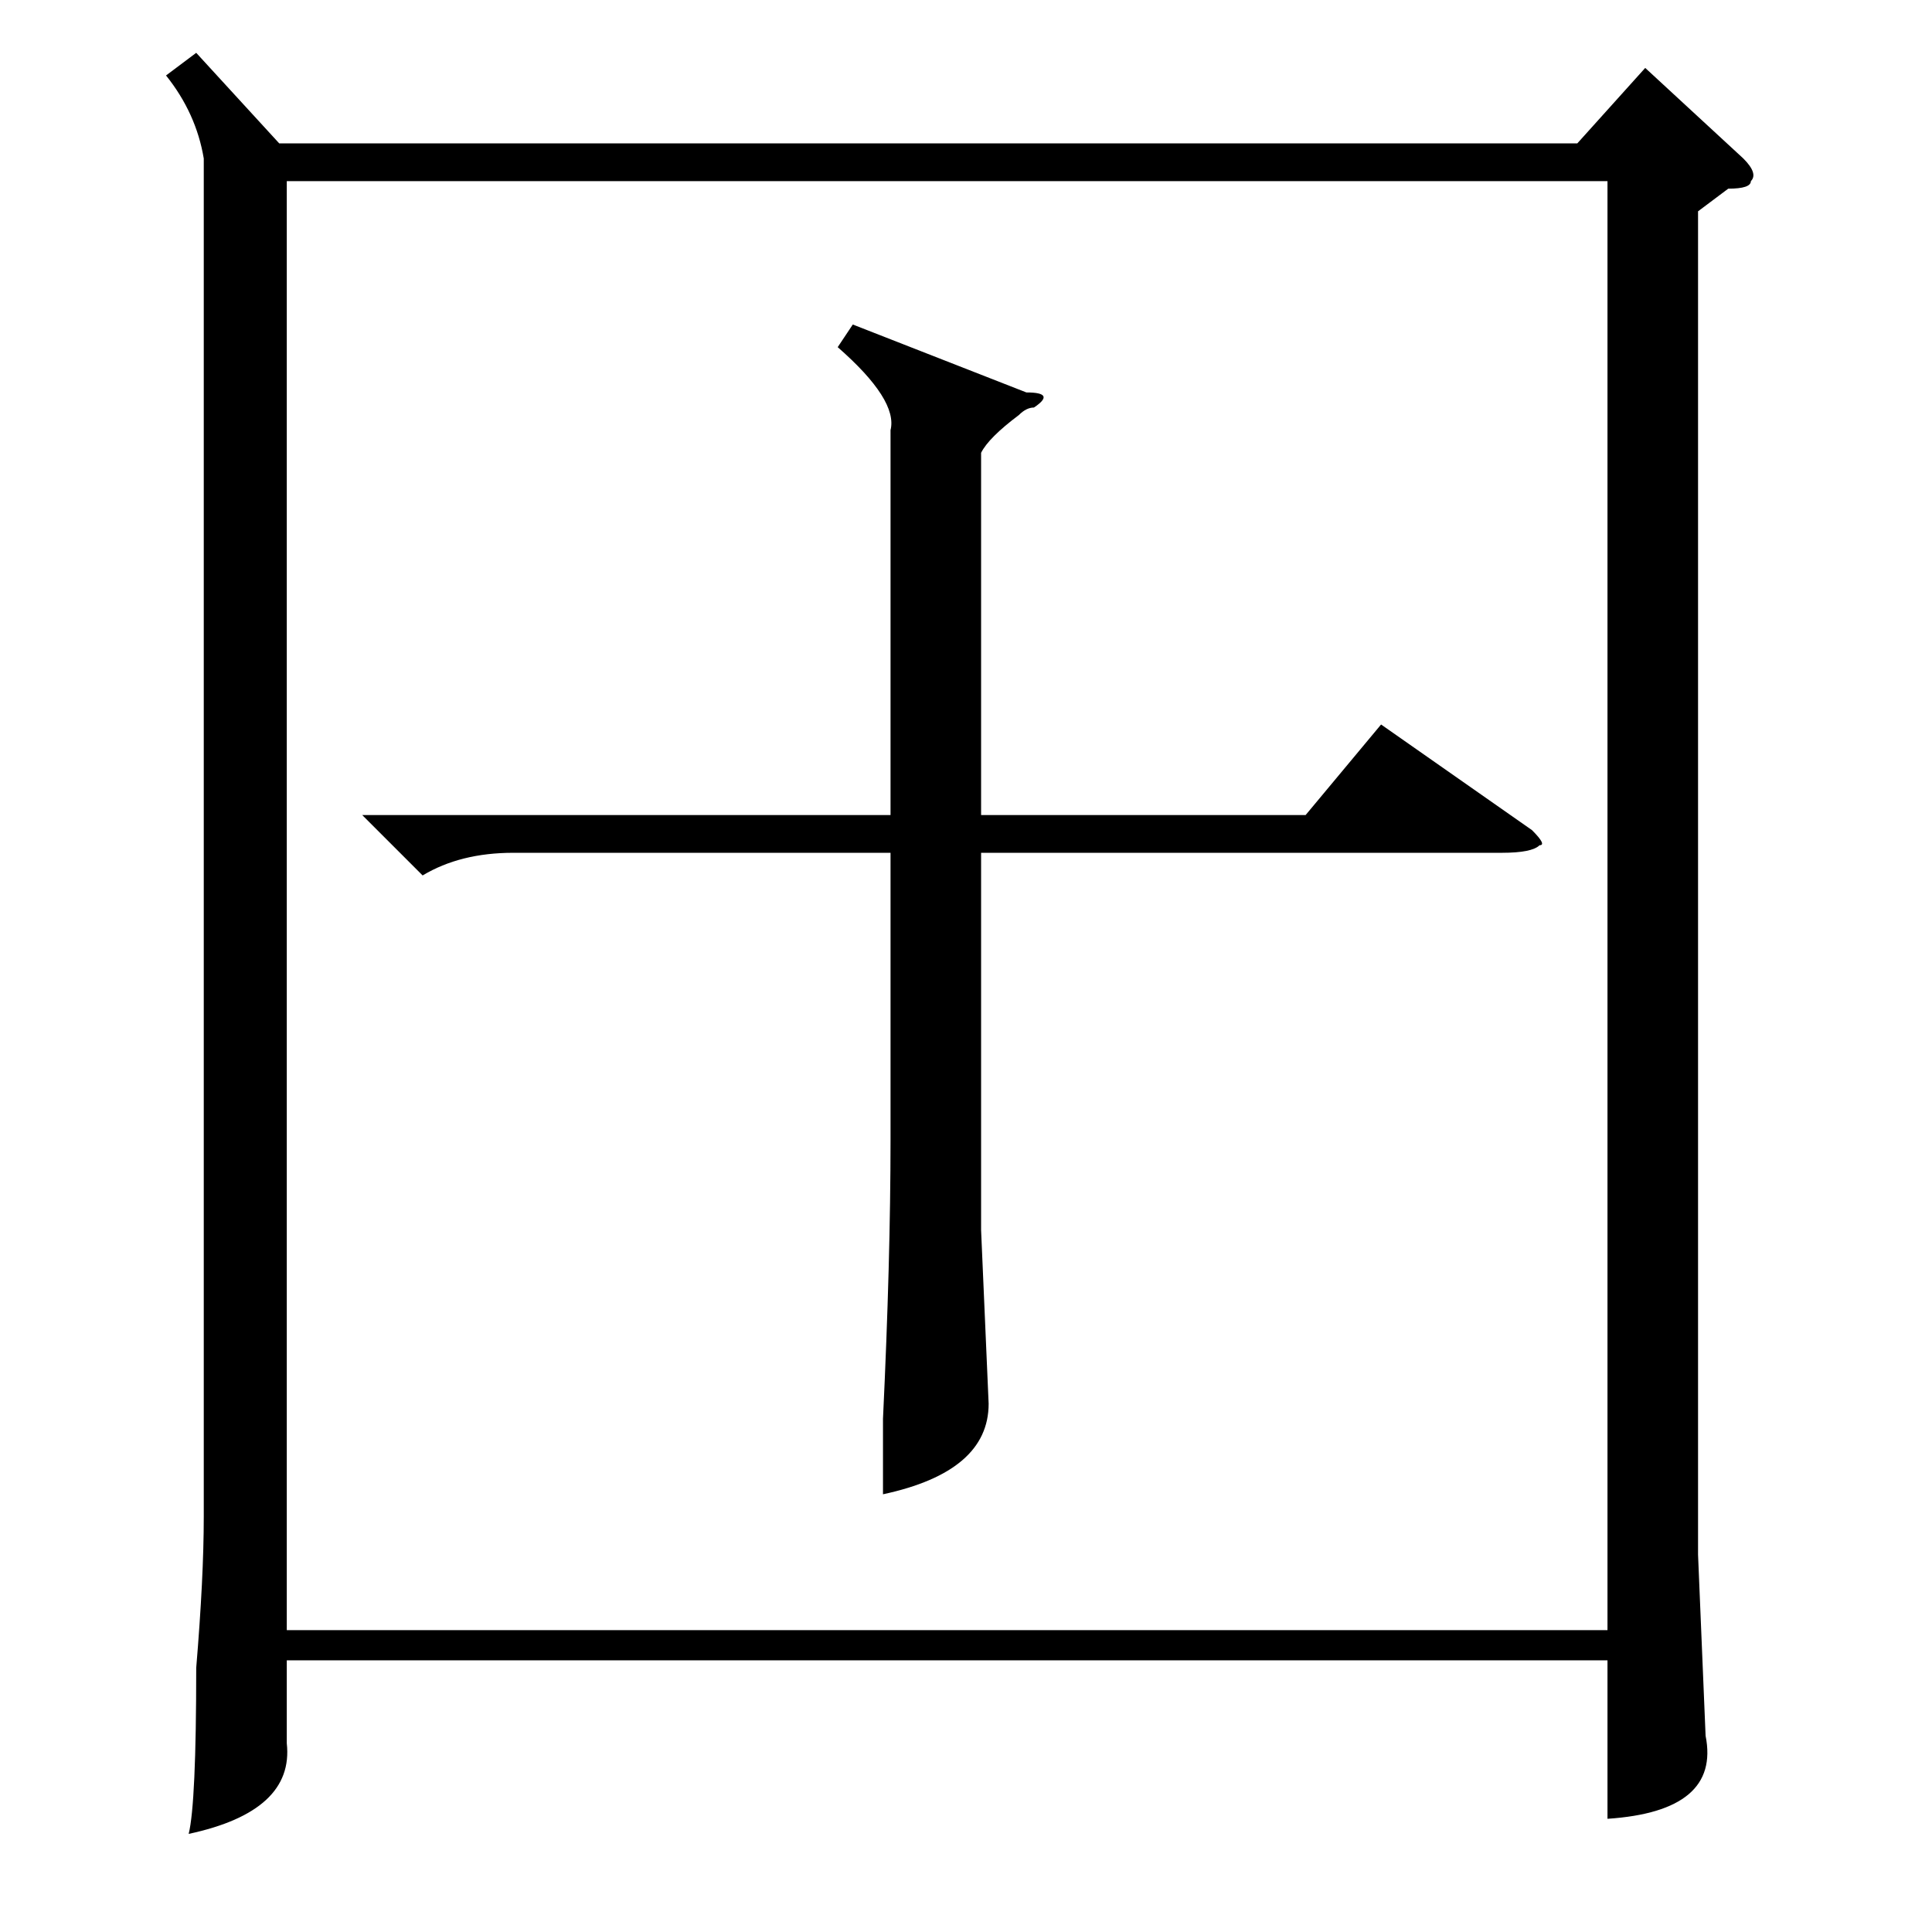 <?xml version="1.0" standalone="no"?>
<!DOCTYPE svg PUBLIC "-//W3C//DTD SVG 1.1//EN" "http://www.w3.org/Graphics/SVG/1.1/DTD/svg11.dtd" >
<svg xmlns="http://www.w3.org/2000/svg" xmlns:xlink="http://www.w3.org/1999/xlink" version="1.1" viewBox="0 -52 256 256">
  <g transform="matrix(1 0 0 -1 0 204)">
   <path fill="currentColor"
d="M26 249l11 -12h172l9 10l13 -12q2 -2 1 -3q0 -1 -3 -1l-4 -3v-178l1 -24q2 -10 -13 -11v21h-175v-11q1 -9 -13 -12q1 4 1 22q1 12 1 20v180q-1 6 -5 11zM38 40h175v192h-175v-192zM113 213l23 -9q4 0 1 -2q-1 0 -2 -1q-4 -3 -5 -5v-48h43l10 12l20 -14q2 -2 1 -2
q-1 -1 -5 -1h-69v-50l1 -23q0 -9 -14 -12v10q1 21 1 37v38h-50q-7 0 -12 -3l-8 8h70v51q1 4 -7 11z" />
  </g>

</svg>

